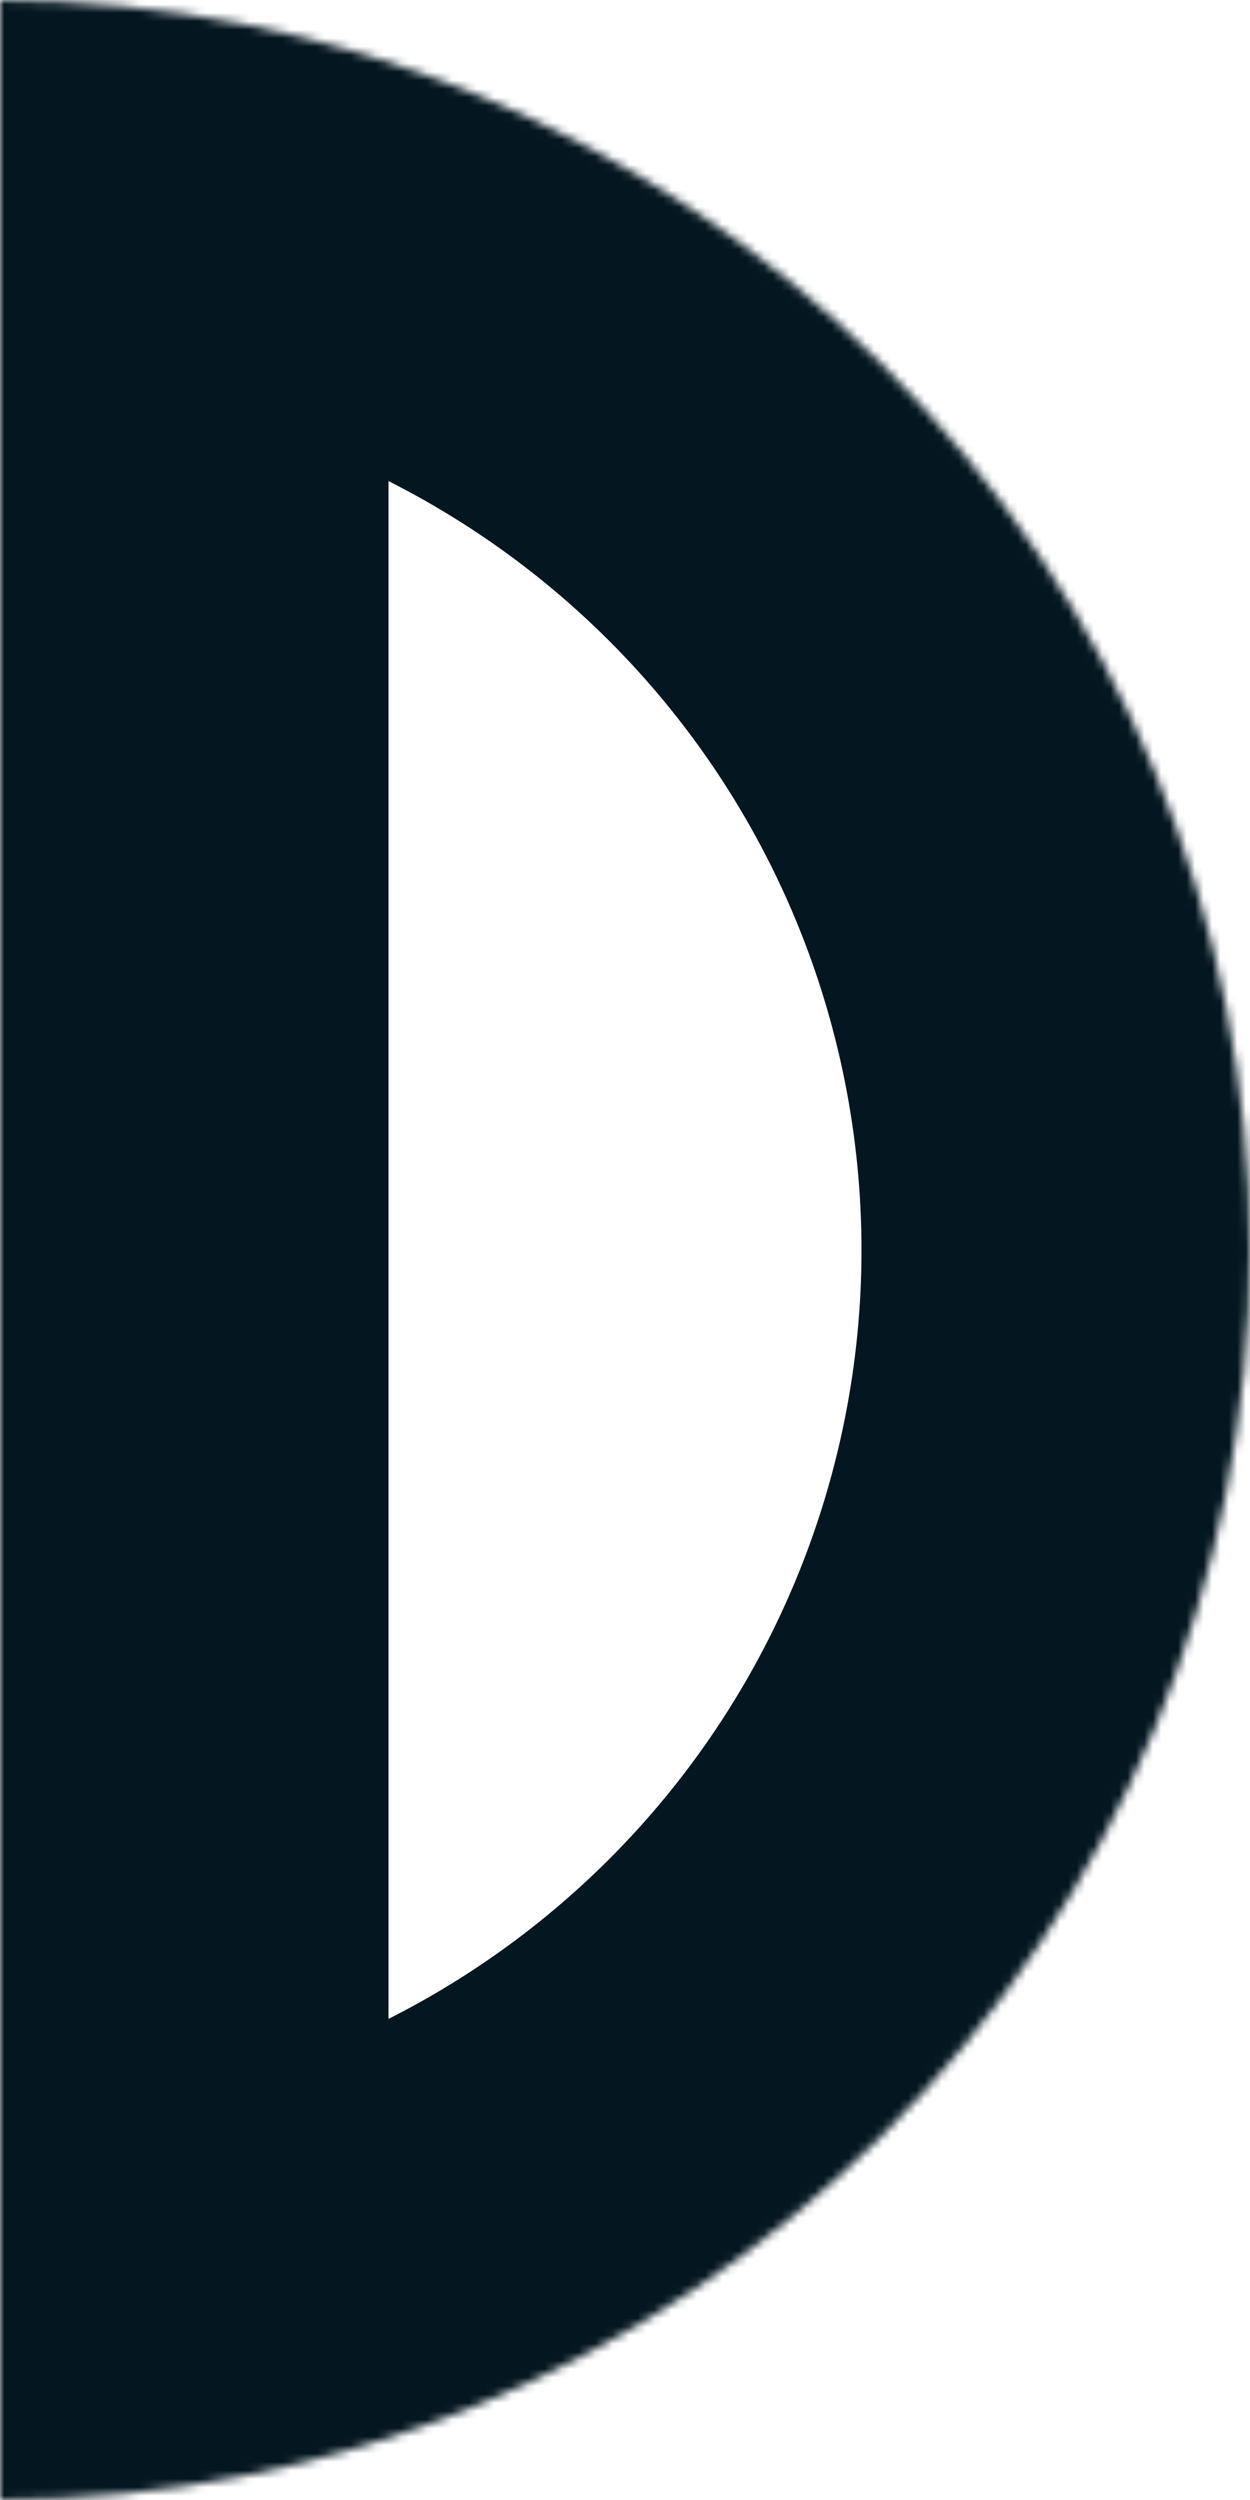<svg width="148" height="296" viewBox="0 0 148 296" fill="none" xmlns="http://www.w3.org/2000/svg">
<mask id="path-1-inside-1_192_9785" fill="white">
<path d="M-1.29386e-05 -6.46929e-06C19.436 -7.31884e-06 38.681 3.828 56.637 11.266C74.593 18.703 90.909 29.605 104.652 43.348C118.395 57.091 129.296 73.407 136.734 91.363C144.172 109.319 148 128.564 148 148C148 167.436 144.172 186.681 136.734 204.637C129.296 222.593 118.395 238.909 104.652 252.652C90.909 266.395 74.593 277.296 56.637 284.734C38.681 292.172 19.436 296 -1.52588e-05 296L-6.46929e-06 148L-1.29386e-05 -6.46929e-06Z"/>
</mask>
<path d="M-1.29386e-05 -6.46929e-06C19.436 -7.31884e-06 38.681 3.828 56.637 11.266C74.593 18.703 90.909 29.605 104.652 43.348C118.395 57.091 129.296 73.407 136.734 91.363C144.172 109.319 148 128.564 148 148C148 167.436 144.172 186.681 136.734 204.637C129.296 222.593 118.395 238.909 104.652 252.652C90.909 266.395 74.593 277.296 56.637 284.734C38.681 292.172 19.436 296 -1.52588e-05 296L-6.46929e-06 148L-1.29386e-05 -6.46929e-06Z" stroke="#041620" stroke-width="92" mask="url(#path-1-inside-1_192_9785)"/>
</svg>
